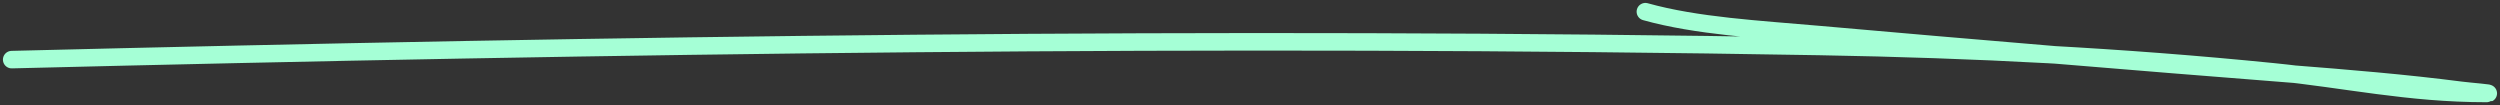 <svg width="428" height="18" viewBox="0 0 428 18" fill="none" xmlns="http://www.w3.org/2000/svg">
<rect x="0" y="0" width="428" height="18" fill="#333333" stroke="none"/>
<path d="M2 10.207C105.065 7.651 208.261 6.144 311.486 7.954C338.347 8.425 363.243 9.698 389.178 12.299C401.622 13.547 412.27 16 425.689 16C427.2 16 422.785 15.65 421.341 15.464C411.736 14.224 401.995 13.419 392.119 12.648C365.134 10.539 338.218 8.291 311.358 5.916C301.135 5.011 290.483 4.459 281.689 2" stroke="#A5FFD6" stroke-width="3" stroke-linecap="round"/>
</svg>
